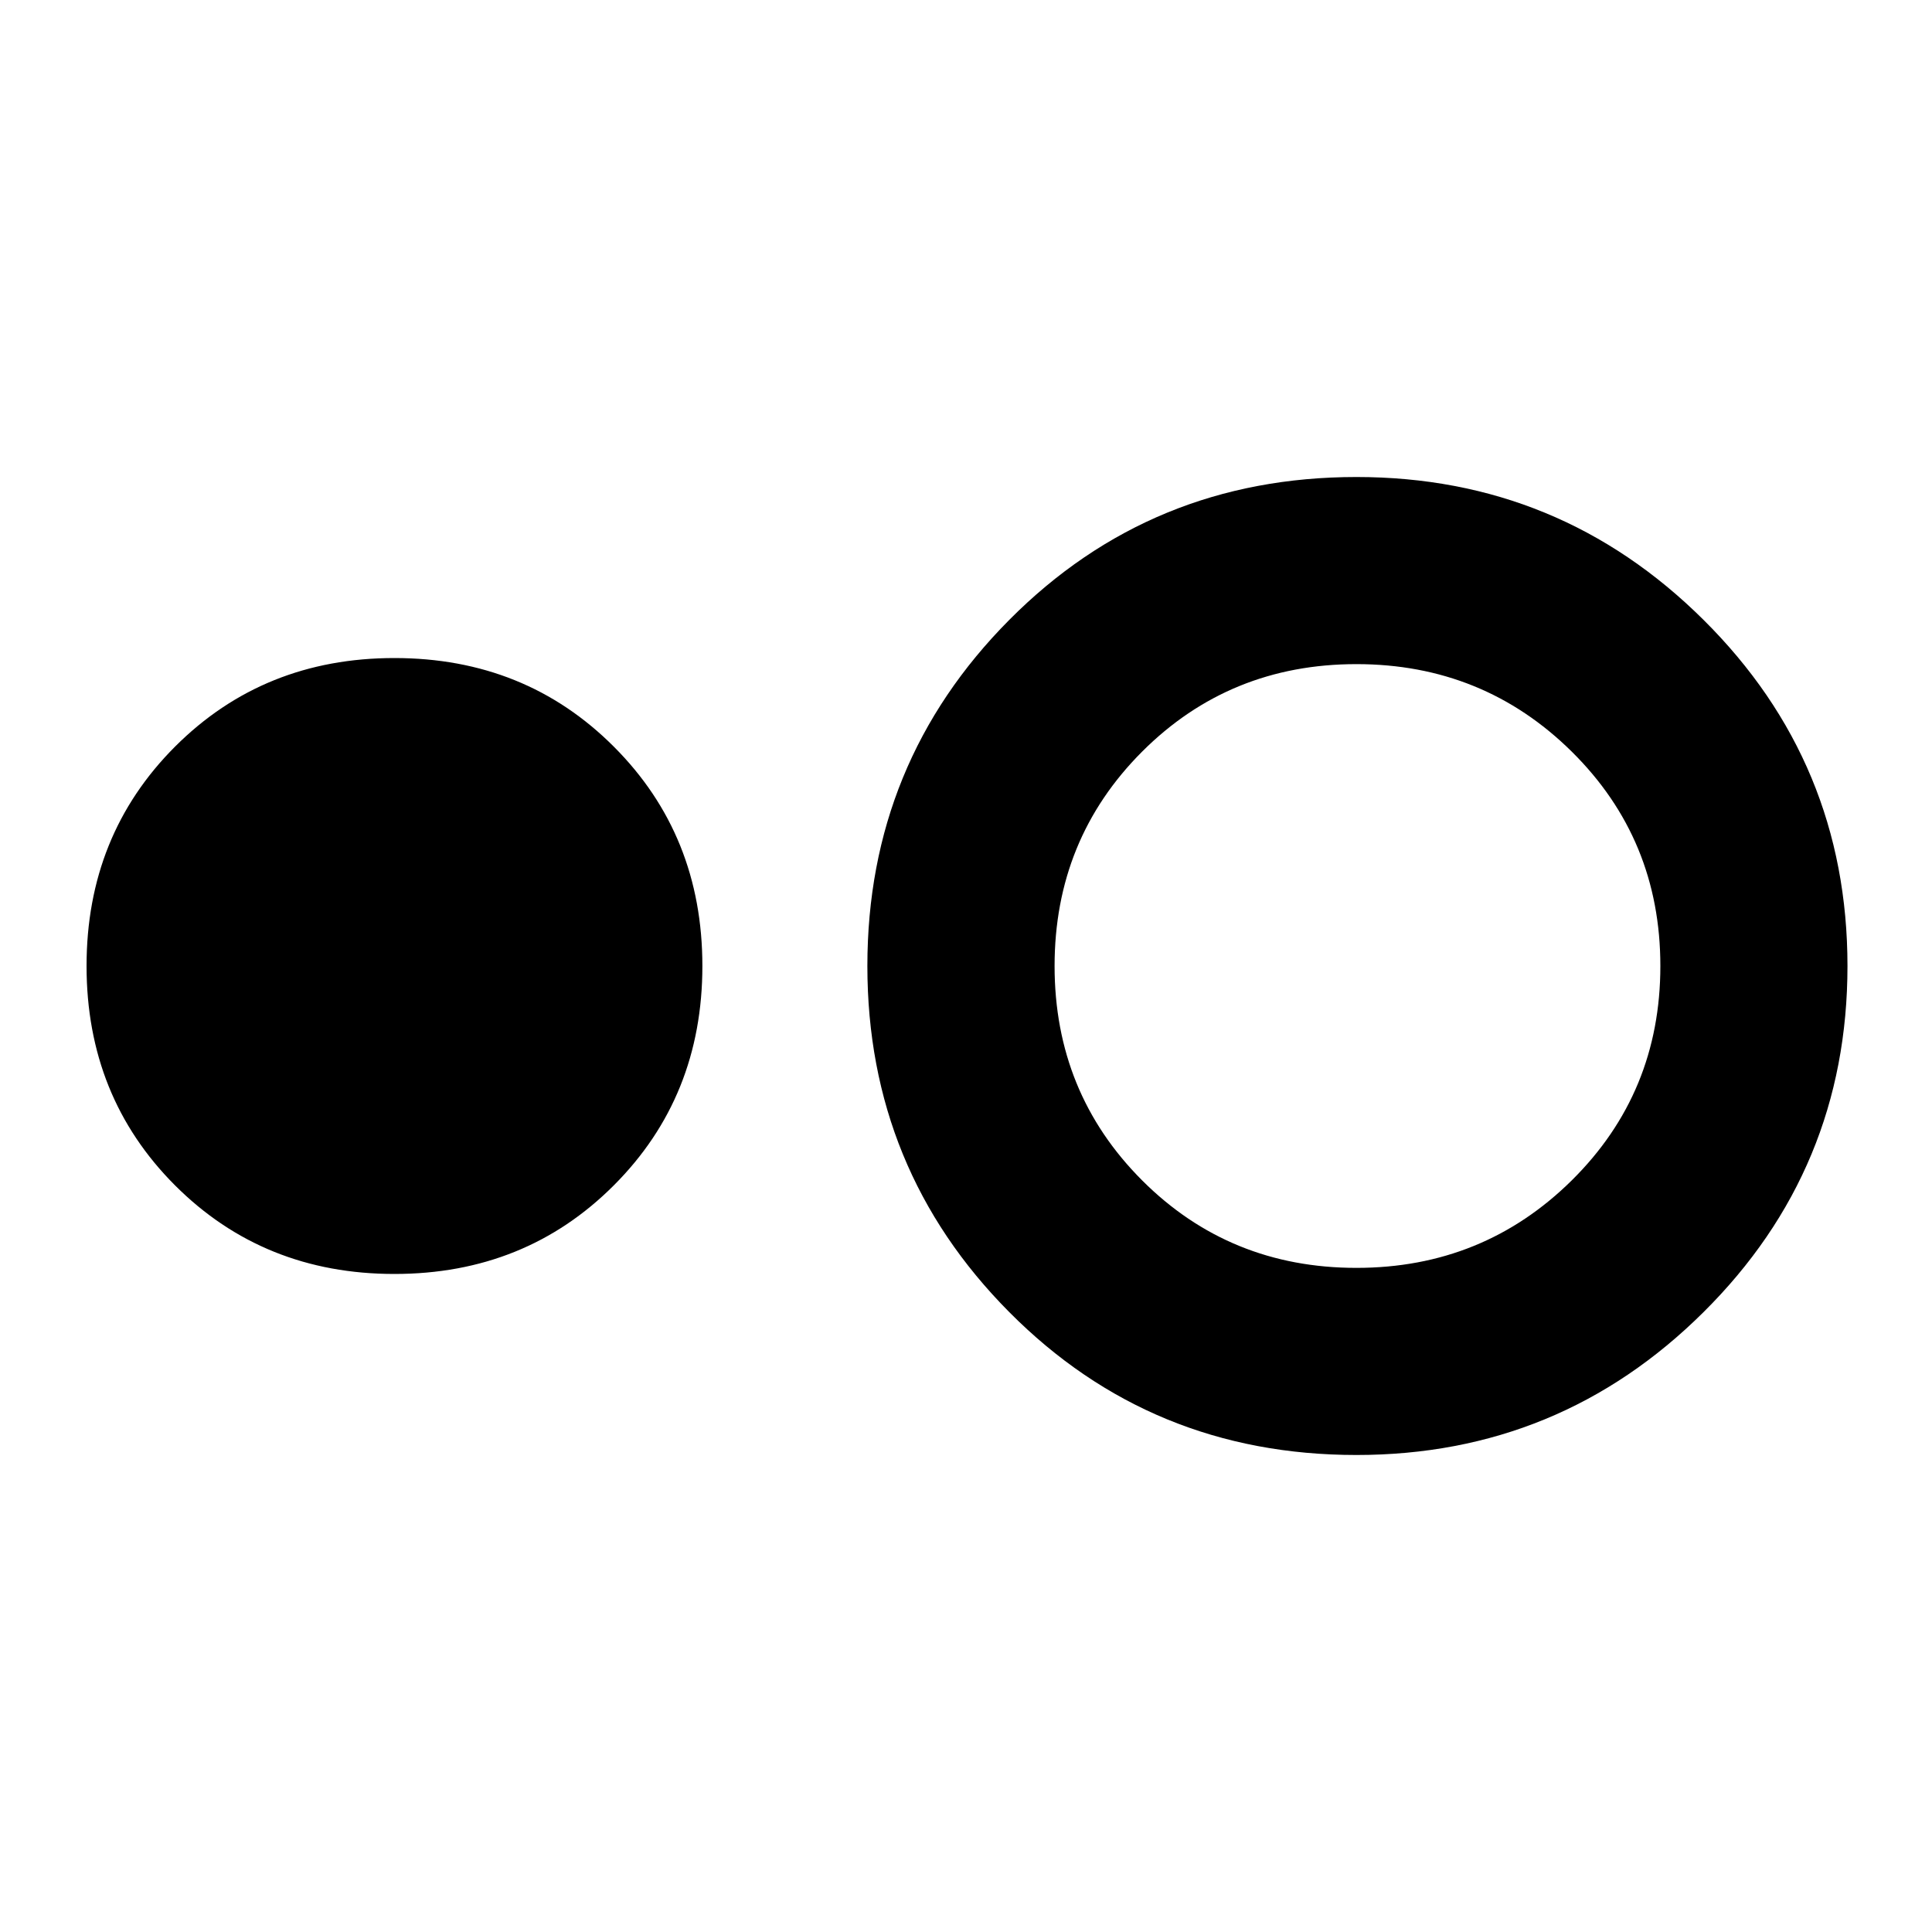 <svg xmlns="http://www.w3.org/2000/svg" height="20" width="20"><path d="M4.083 13.188q-1.354 0-2.271-.917Q.896 11.354.896 10q0-1.354.916-2.271.917-.917 2.271-.917 1.355 0 2.271.917.917.917.917 2.271 0 1.354-.917 2.271-.916.917-2.271.917Zm9.959 1.874q-2.125 0-3.594-1.479Q8.979 12.104 8.979 10t1.469-3.583q1.469-1.479 3.594-1.479 2.104 0 3.593 1.479 1.49 1.479 1.49 3.583t-1.49 3.583q-1.489 1.479-3.593 1.479Zm0-1.937q1.312 0 2.229-.906.917-.907.917-2.219 0-1.312-.917-2.219-.917-.906-2.229-.906-1.313 0-2.219.906-.906.907-.906 2.219 0 1.312.906 2.219.906.906 2.219.906Z"/></svg>